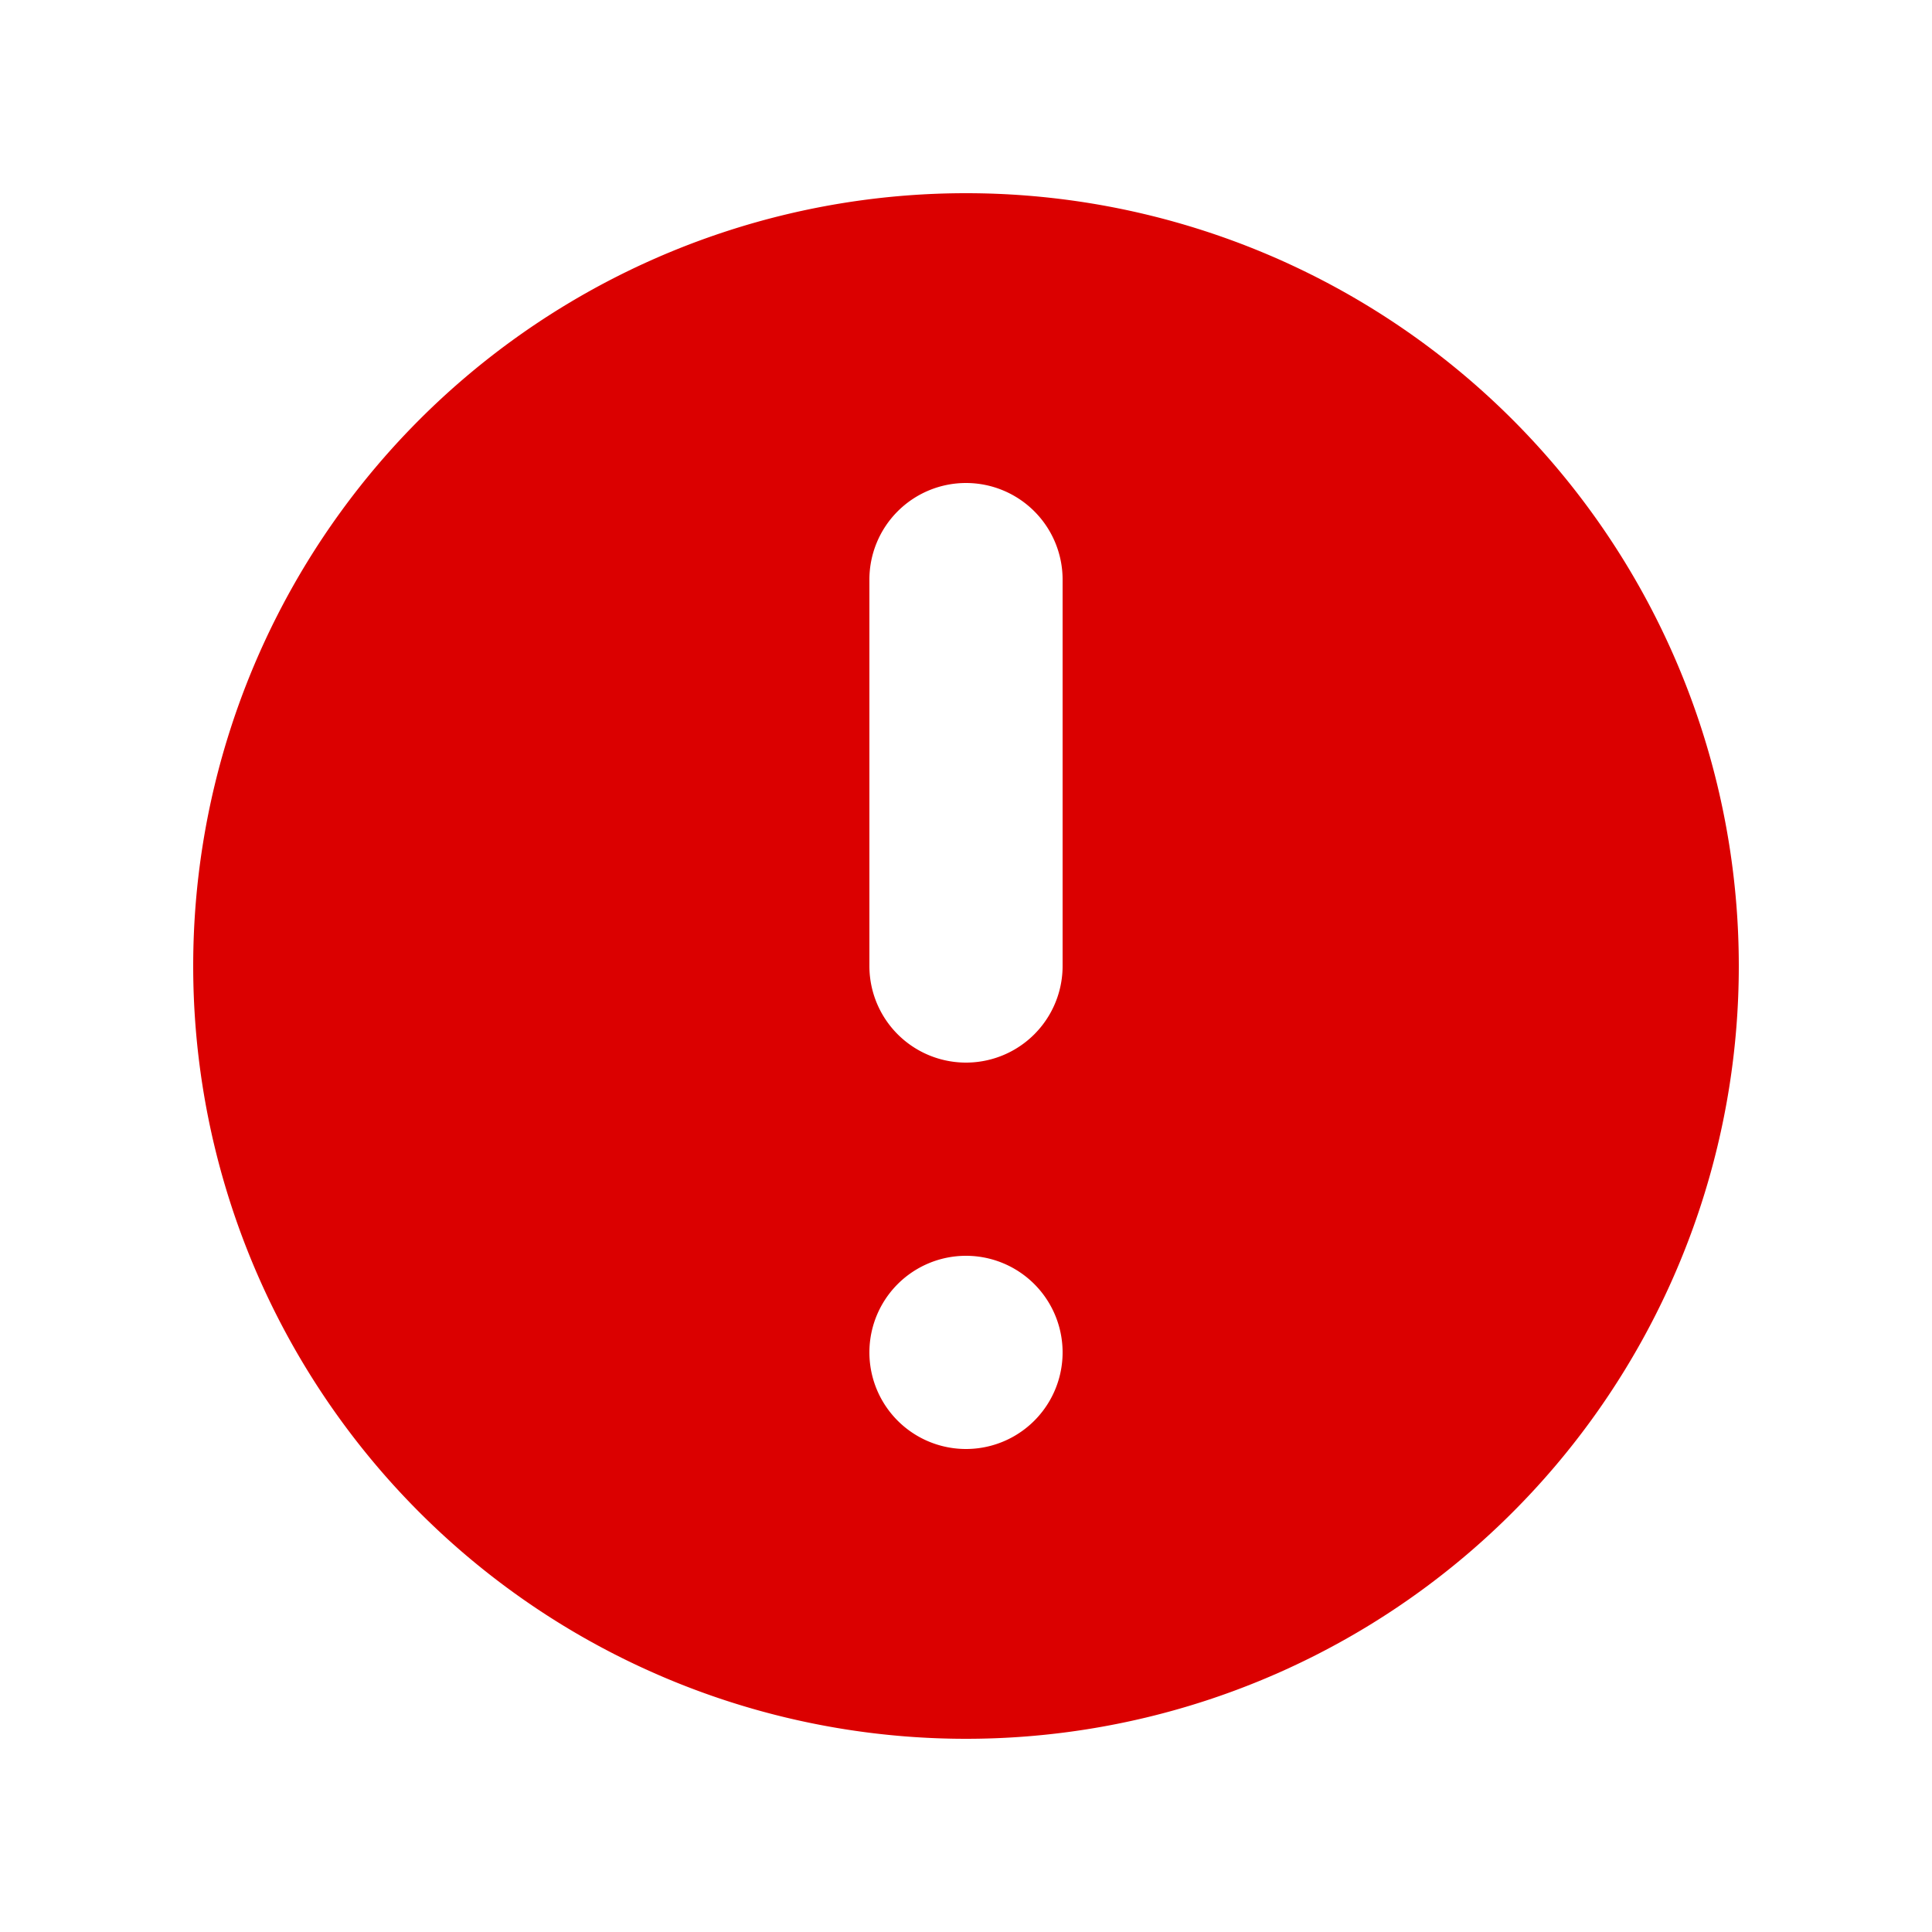 <svg xmlns="http://www.w3.org/2000/svg" viewBox="0 0 20 20" fill="rgb(219, 0, 0)"  width="24" height="24">
    <path fill-rule="evenodd" d="M18 10a8 8 0 11-16 0 8 8 0 0116 0zm-7 4a1 1 0 11-2 0 1 1 0 012 0zm-1-9a1 1 0 00-1 1v4a1 1 0 102 0V6a1 1 0 00-1-1" clip-rule="evenodd" />
</svg>

